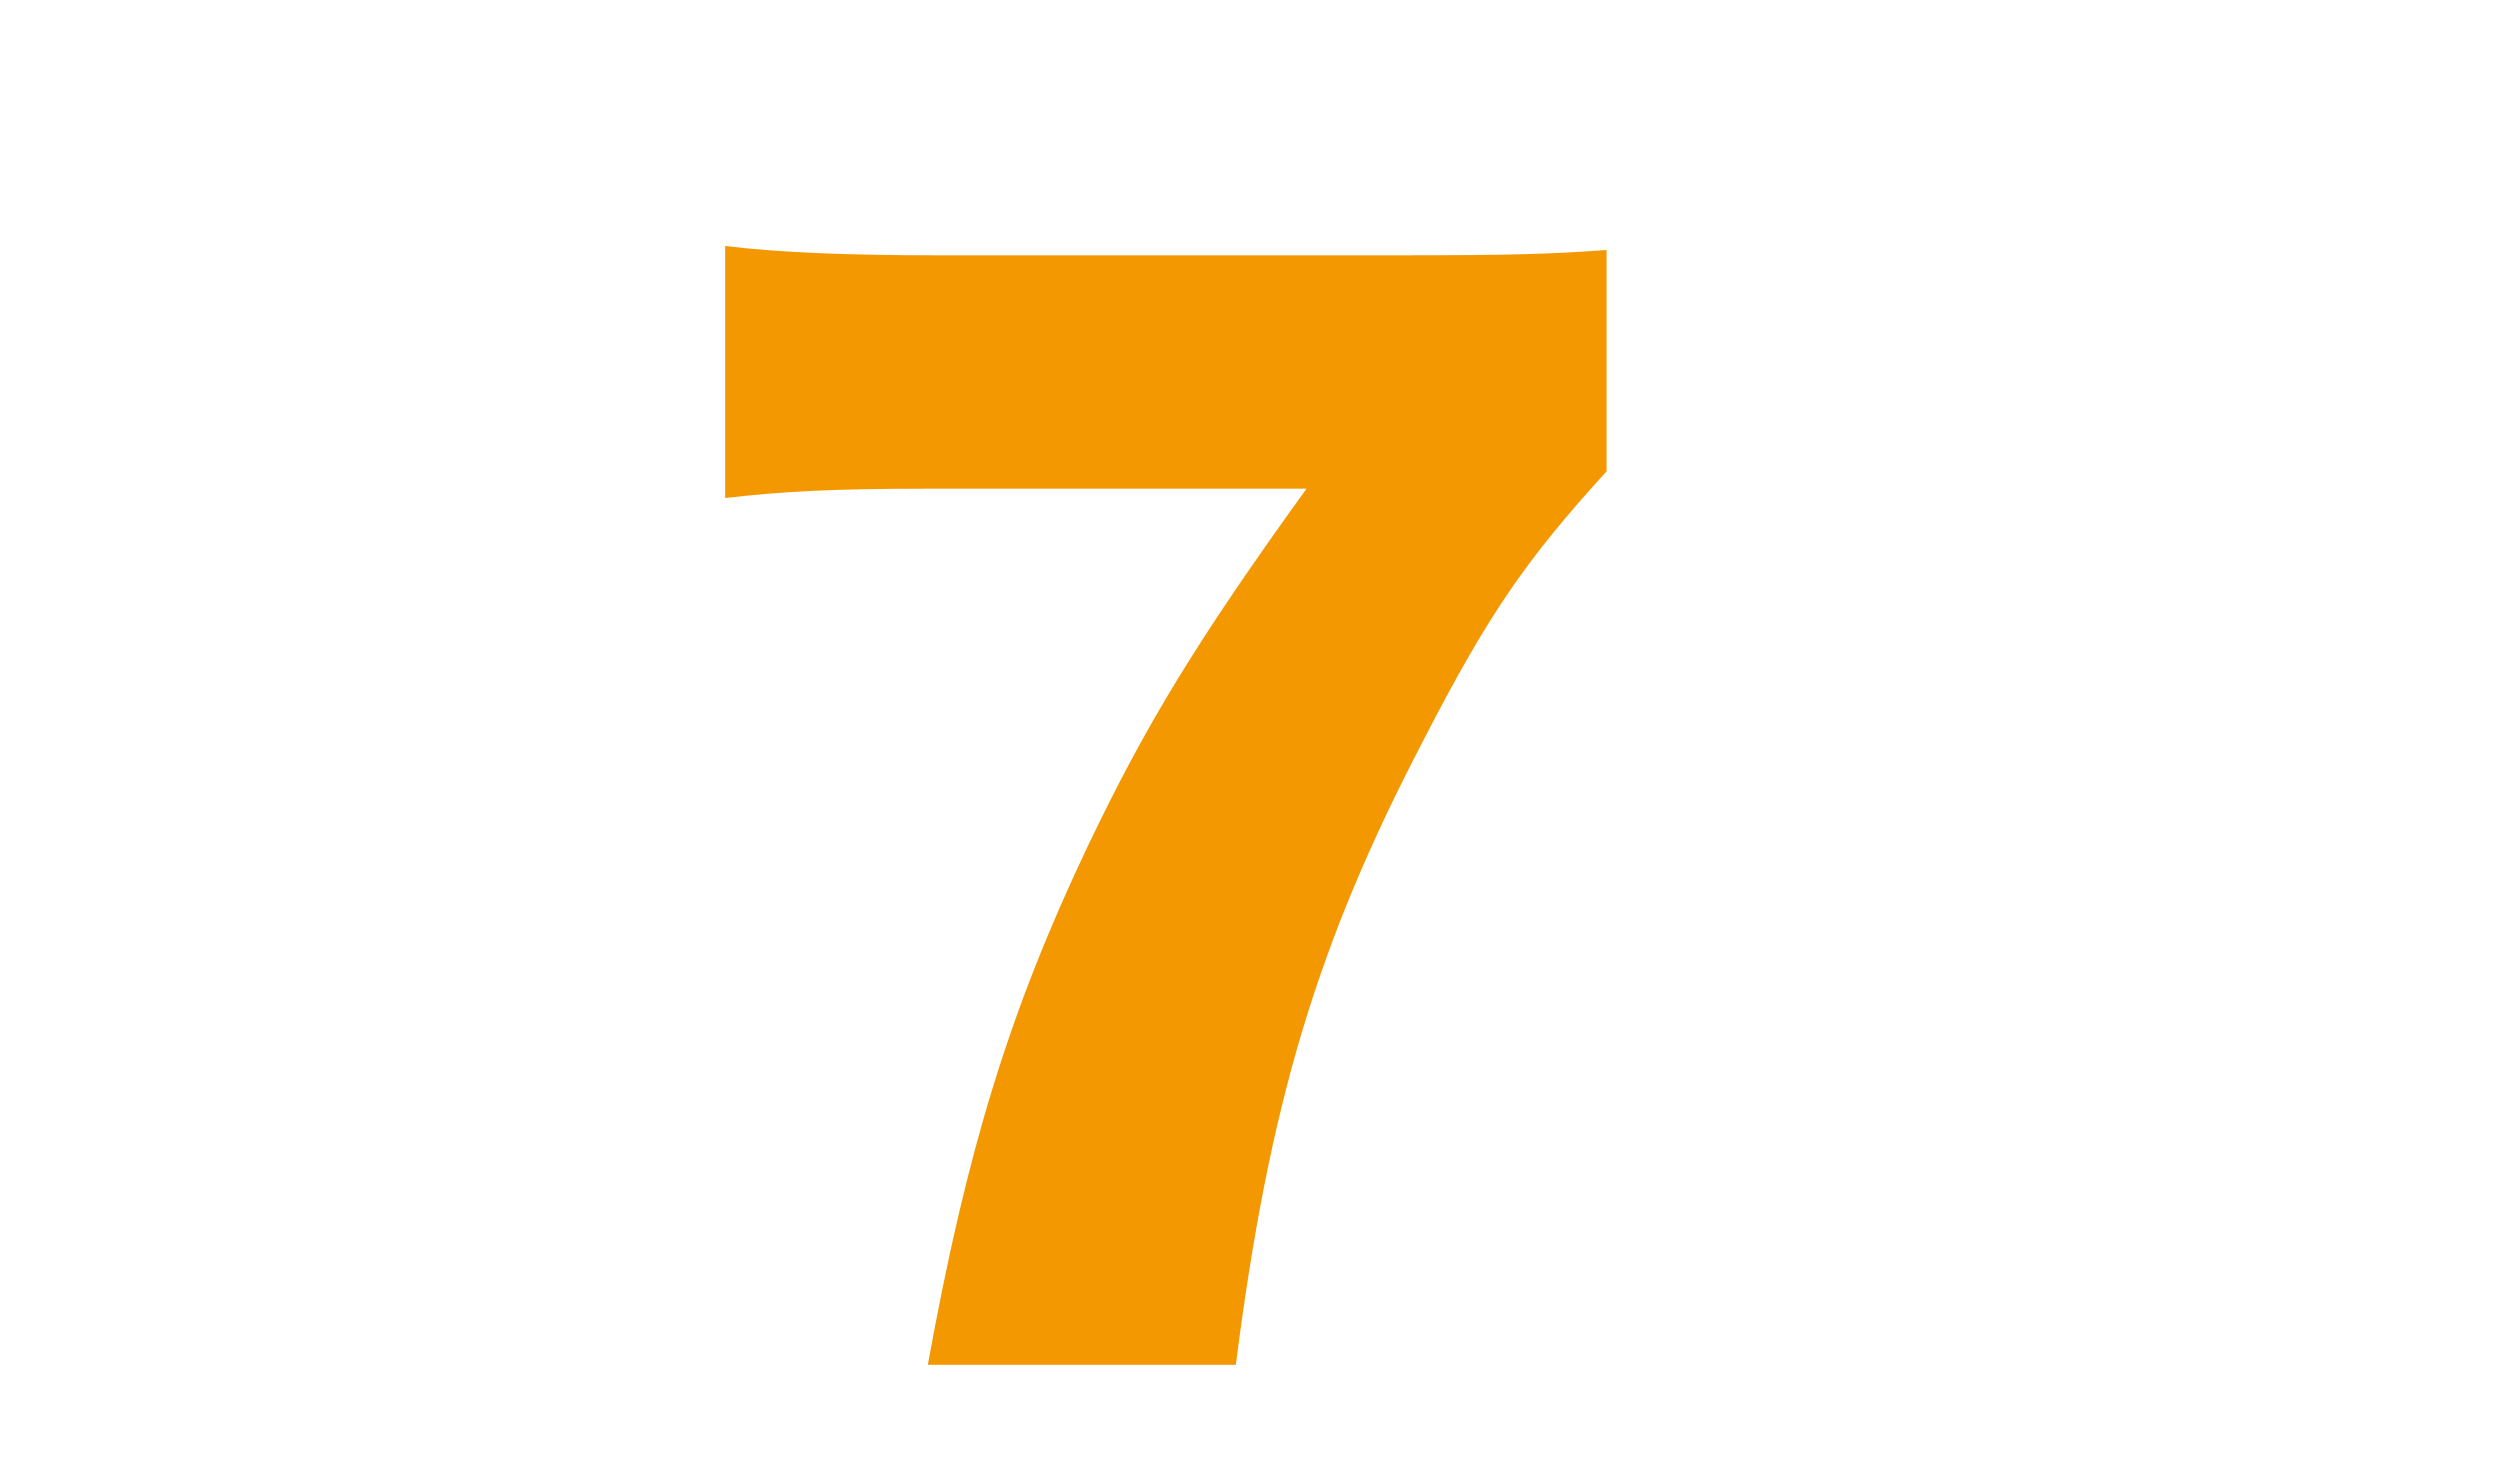 <?xml version="1.0" encoding="utf-8"?>
<!-- Generator: Adobe Illustrator 16.2.1, SVG Export Plug-In . SVG Version: 6.00 Build 0)  -->
<!DOCTYPE svg PUBLIC "-//W3C//DTD SVG 1.1//EN" "http://www.w3.org/Graphics/SVG/1.1/DTD/svg11.dtd">
<svg version="1.1" xmlns="http://www.w3.org/2000/svg" xmlns:xlink="http://www.w3.org/1999/xlink" x="0px" y="0px" width="90px"
	 height="53px" viewBox="0 0 90 53" enable-background="new 0 0 90 53" xml:space="preserve">
<g id="base" display="none">
</g>
<g id="book3" display="none">
</g>
<g id="_x38_" display="none">
</g>
<g id="_x37_" display="none">
</g>
<g id="_x36_">
	<g>
		<path fill="#F39800" d="M57.836,16.969c-2.881,3.168-4.225,5.089-6.576,9.649c-3.84,7.344-5.568,13.104-6.77,22.514H33.402
			c1.393-7.681,2.928-12.722,5.76-18.674c2.064-4.32,3.889-7.345,7.873-12.865H33.354c-3.359,0-5.184,0.097-7.248,0.336V8.856
			c1.969,0.24,4.465,0.336,7.777,0.336h16.225c4.416,0,5.76-0.048,7.729-0.192V16.969z"/>
	</g>
</g>
<g id="_x35_" display="none">
</g>
<g id="_x34_" display="none">
</g>
<g id="_x33_" display="none">
</g>
<g id="_x32_" display="none">
</g>
<g id="_x31_" display="none">
</g>
<g id="_x30_" display="none">
</g>
<g id="guide" display="none">
</g>
</svg>
